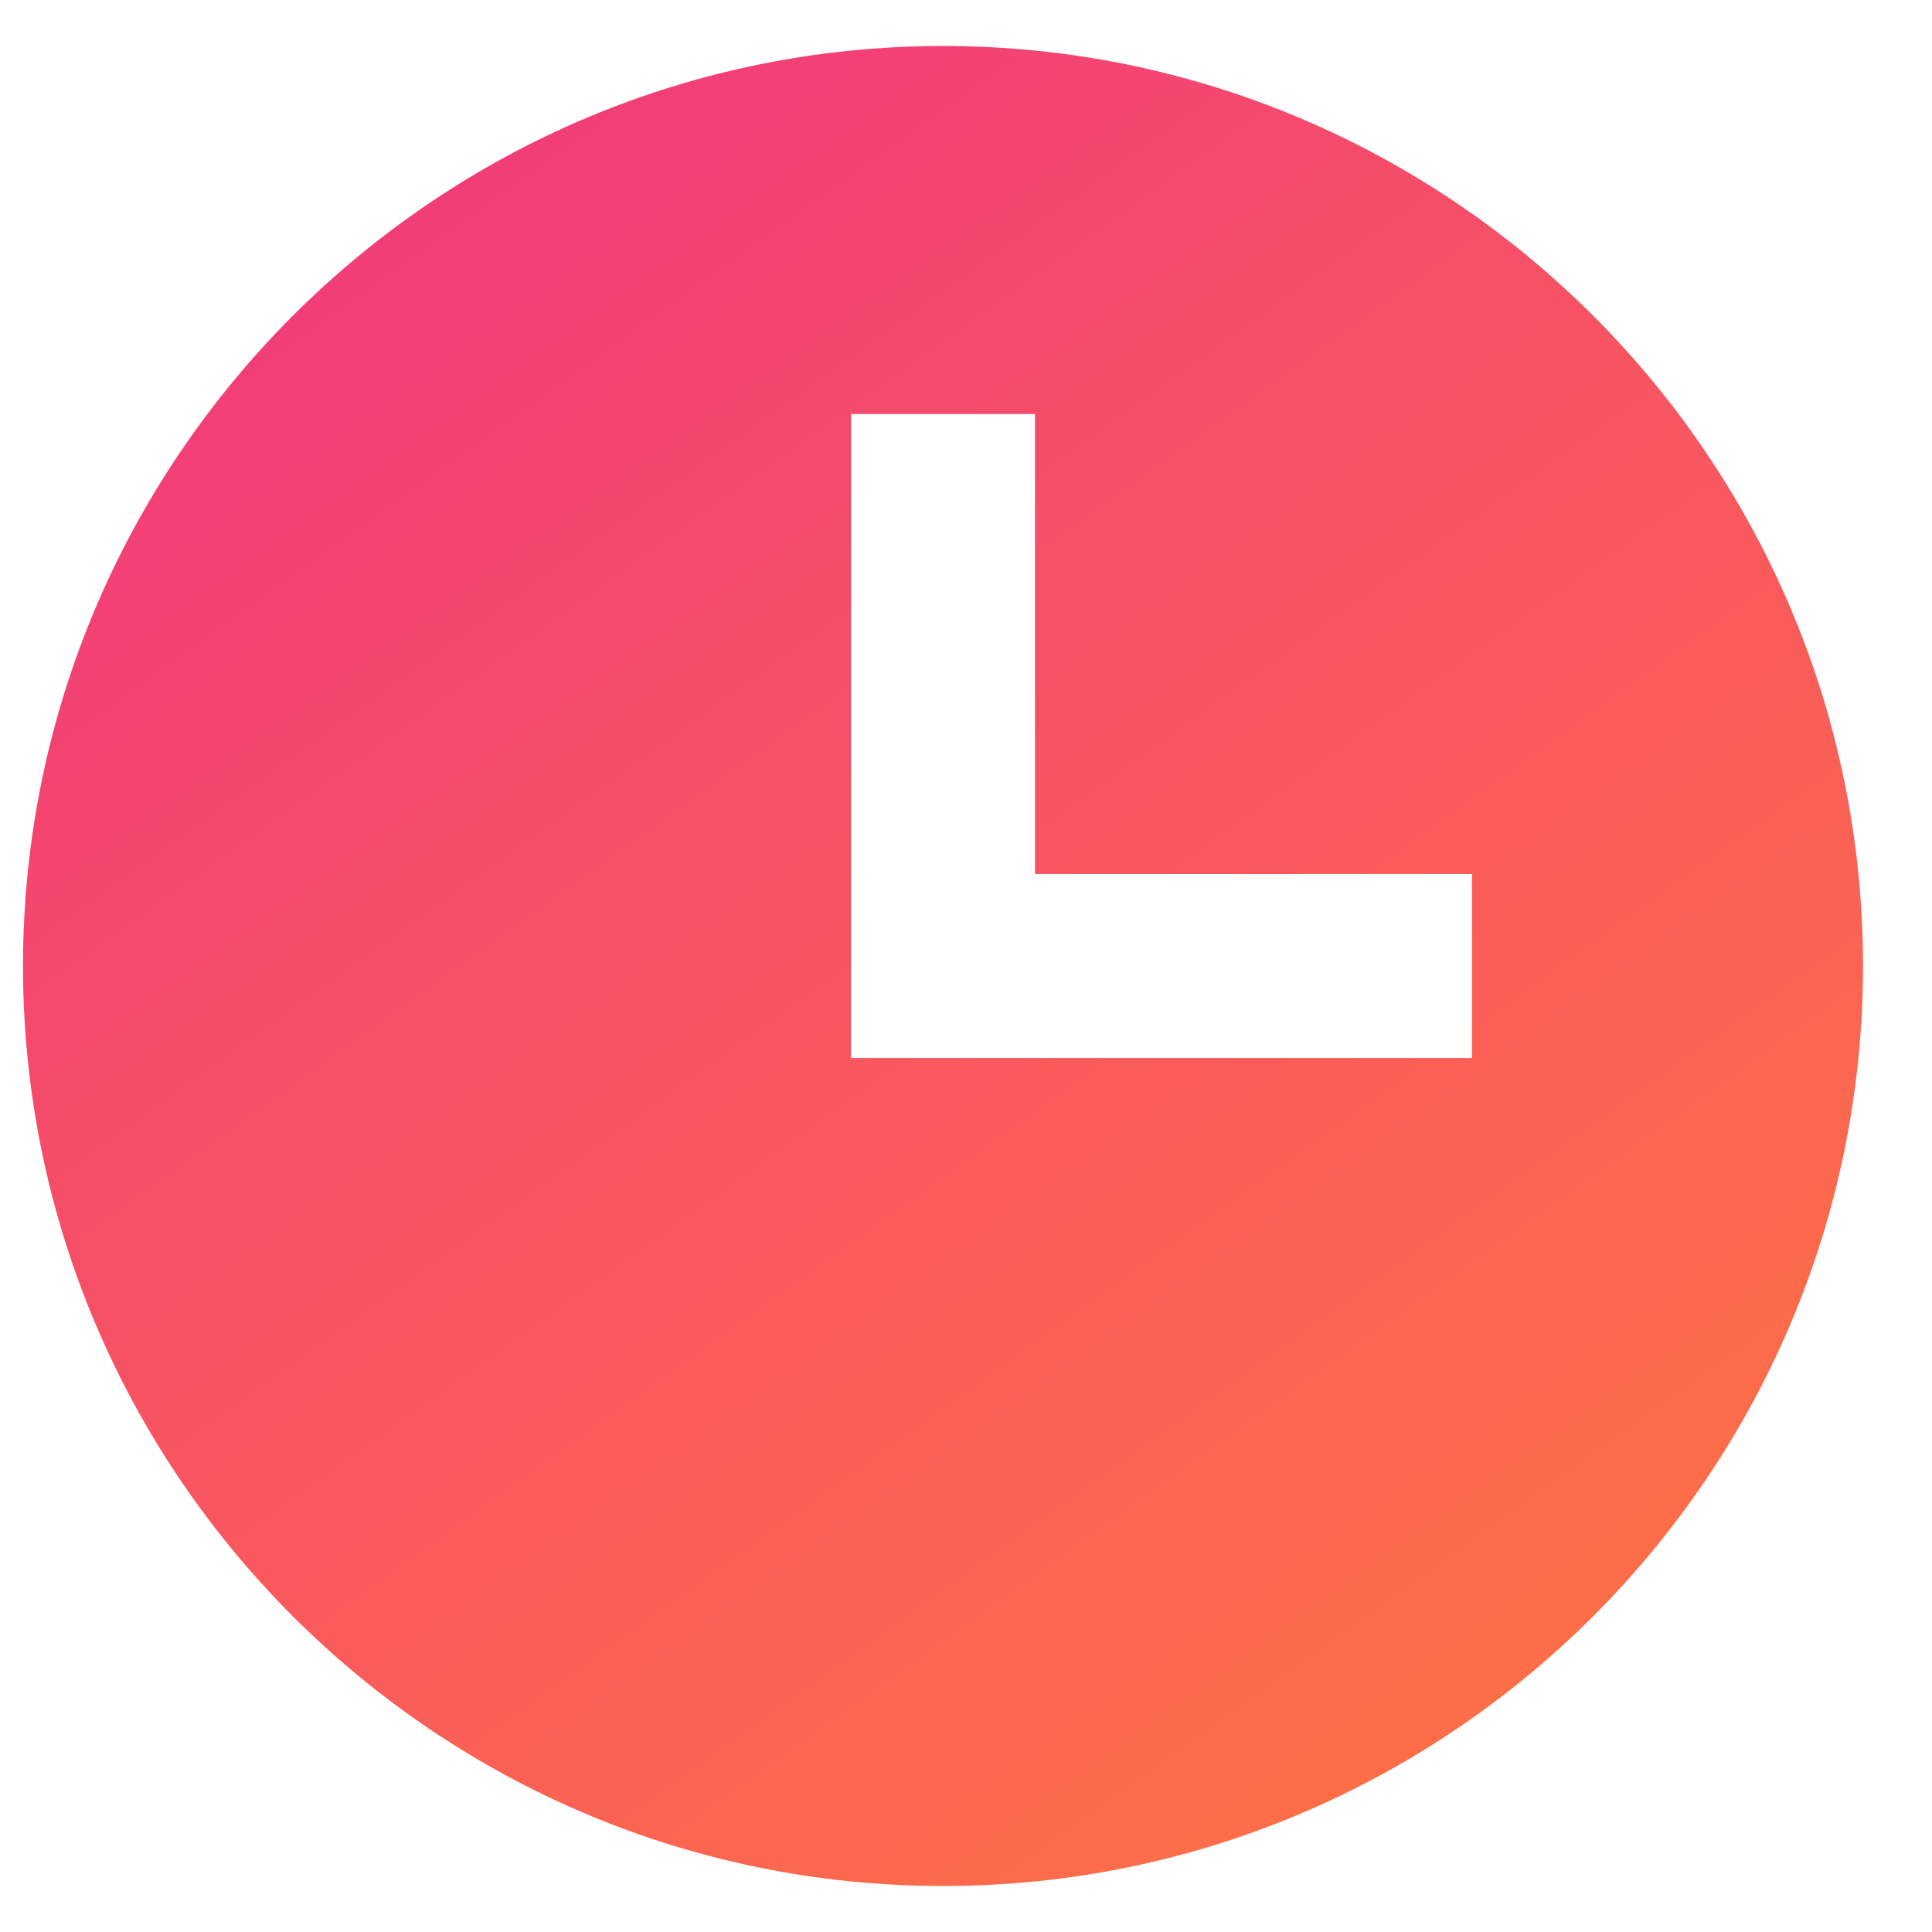 <svg width="21" height="21" viewBox="0 0 21 21" fill="none" xmlns="http://www.w3.org/2000/svg">
<path d="M10.25 0.5C4.736 0.5 0.25 4.986 0.25 10.5C0.25 16.014 4.736 20.5 10.25 20.5C15.764 20.5 20.25 16.014 20.25 10.5C20.25 4.986 15.764 0.5 10.25 0.5ZM16 11.5H9.25V4.5H11.25V9.5H16V11.5Z" fill="url(#paint0_linear_9_2622)"/>
<defs>
<linearGradient id="paint0_linear_9_2622" x1="0.25" y1="0.5" x2="16.5" y2="23.186" gradientUnits="userSpaceOnUse">
<stop stop-color="#E9277C"/>
<stop offset="0" stop-color="#F03482"/>
<stop offset="1" stop-color="#FF783E"/>
</linearGradient>
</defs>
</svg>
